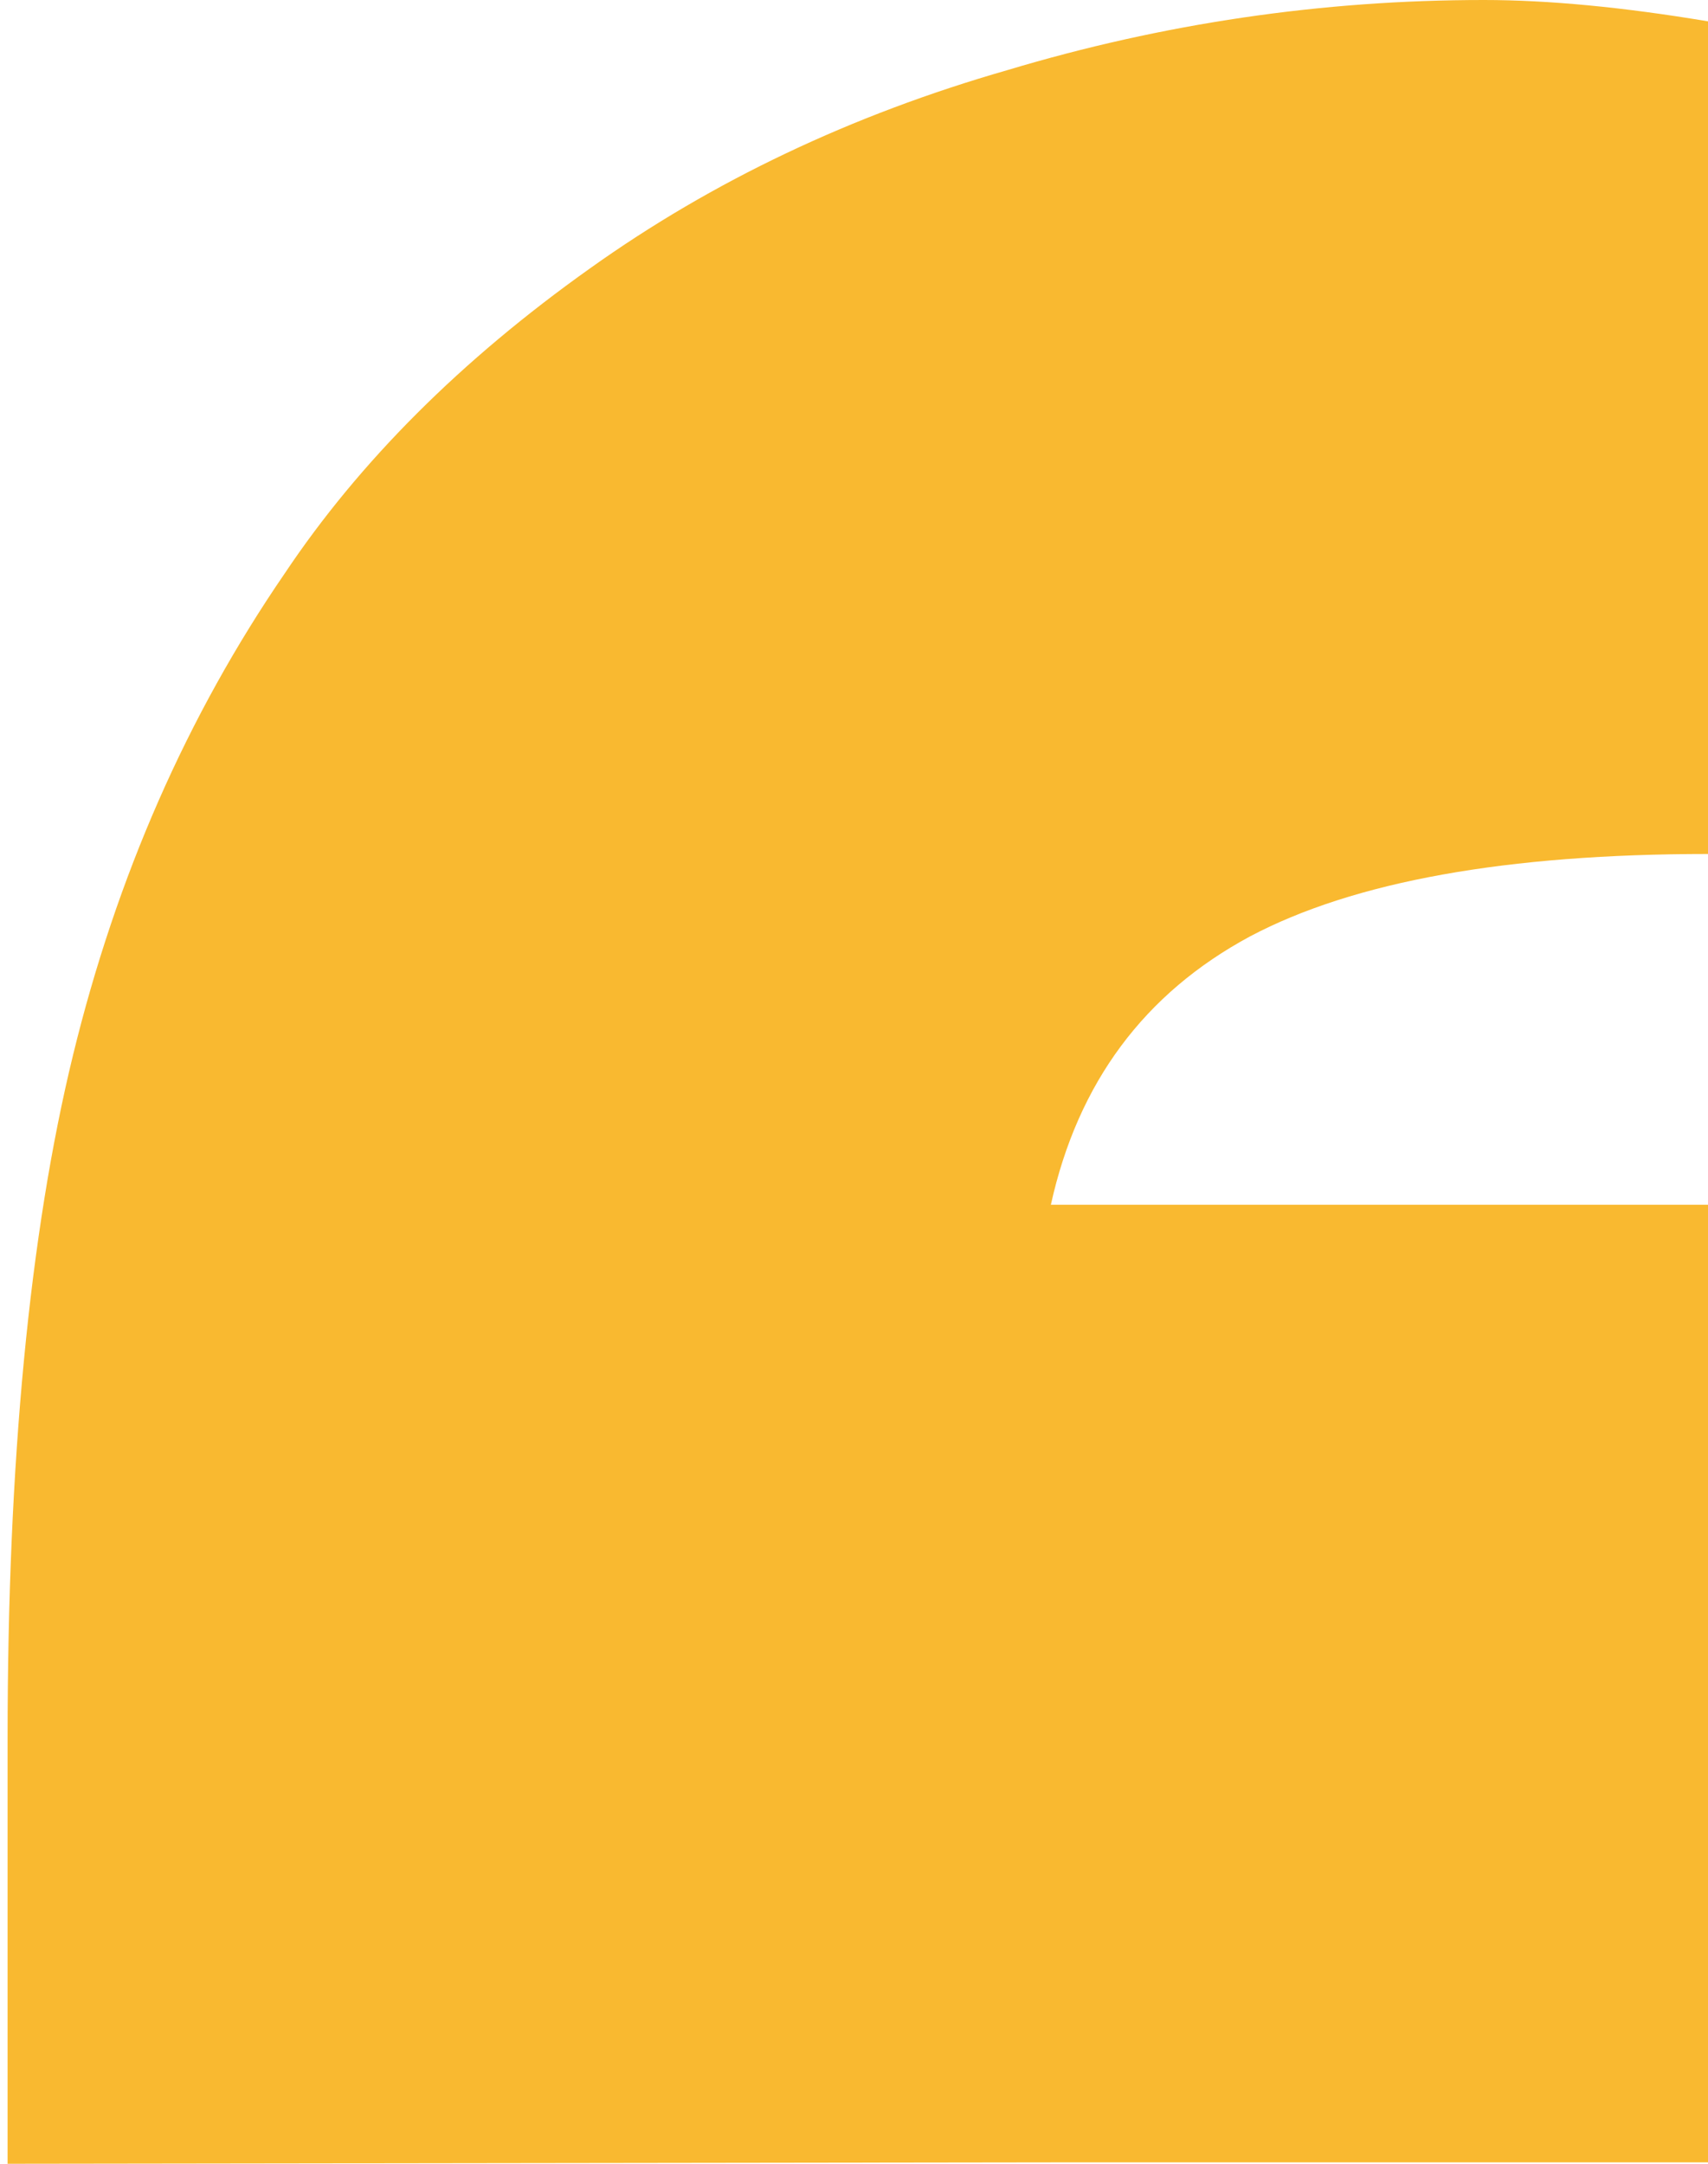 <svg width="75" height="95" viewBox="0 0 75 95" fill="none" xmlns="http://www.w3.org/2000/svg">
<path d="M0.333 76.326V95L46.145 94.939H75V52.893H46.145C47.33 47.536 50.248 43.609 54.897 41.109C59.456 38.699 66.157 37.494 75 37.494V0.937C71.262 0.312 67.98 0 65.154 0C58.043 0 51.068 1.027 44.231 3.08C37.393 5.044 31.285 7.945 25.906 11.784C20.253 15.801 15.786 20.264 12.504 25.174C8.219 31.423 5.12 38.476 3.205 46.331C1.291 54.187 0.333 64.186 0.333 76.326Z" fill="#F9B930"/>
</svg>
